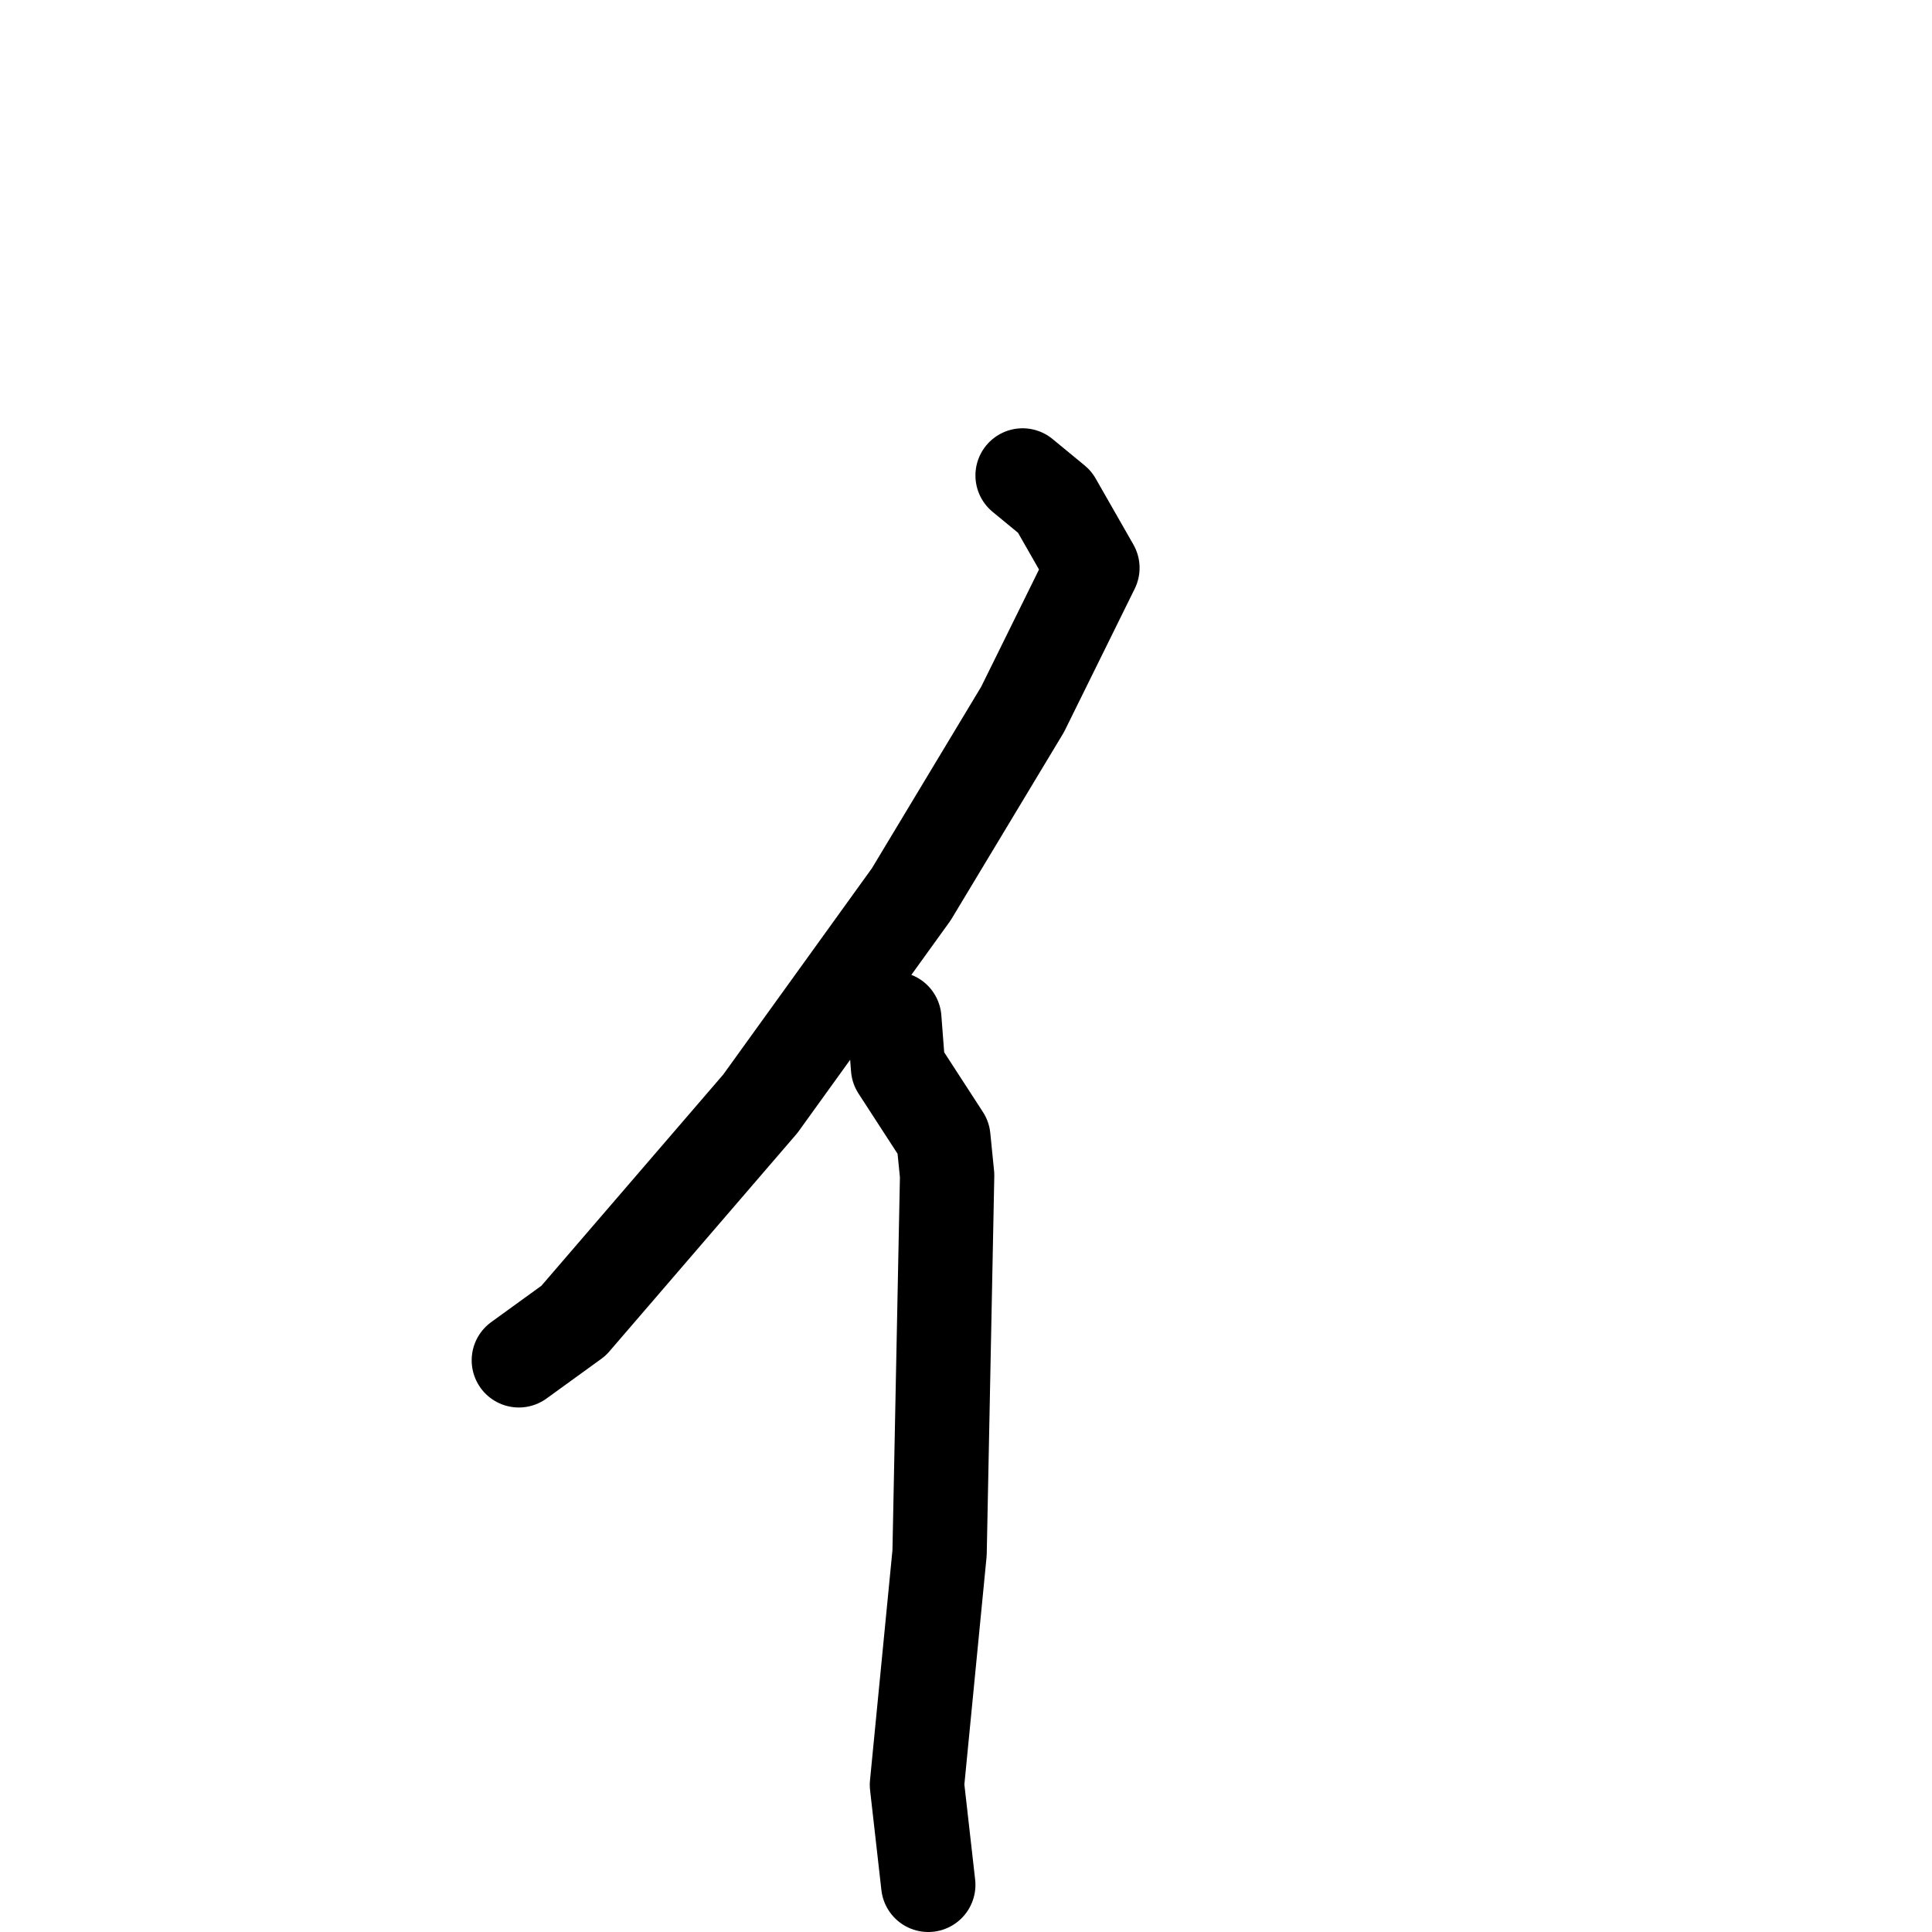<svg xmlns="http://www.w3.org/2000/svg" viewBox="0 0 1024 1024">
  <g style="fill:none;stroke:#000000;stroke-width:50;stroke-linecap:round;stroke-linejoin:round;" transform="scale(1, 1) translate(0, 0)">
    <path d="M 542.0,252.0 L 559.0,266.0 L 579.0,301.0 L 542.0,376.0 L 483.0,474.0 L 403.0,585.0 L 304.0,700.0 L 275.0,721.0"/>
    <path d="M 474.0,540.0 L 476.0,566.0 L 500.0,603.0 L 502.0,623.0 L 498.0,823.0 L 486.0,946.0 L 492.0,999.0"/>
  </g>
</svg>
